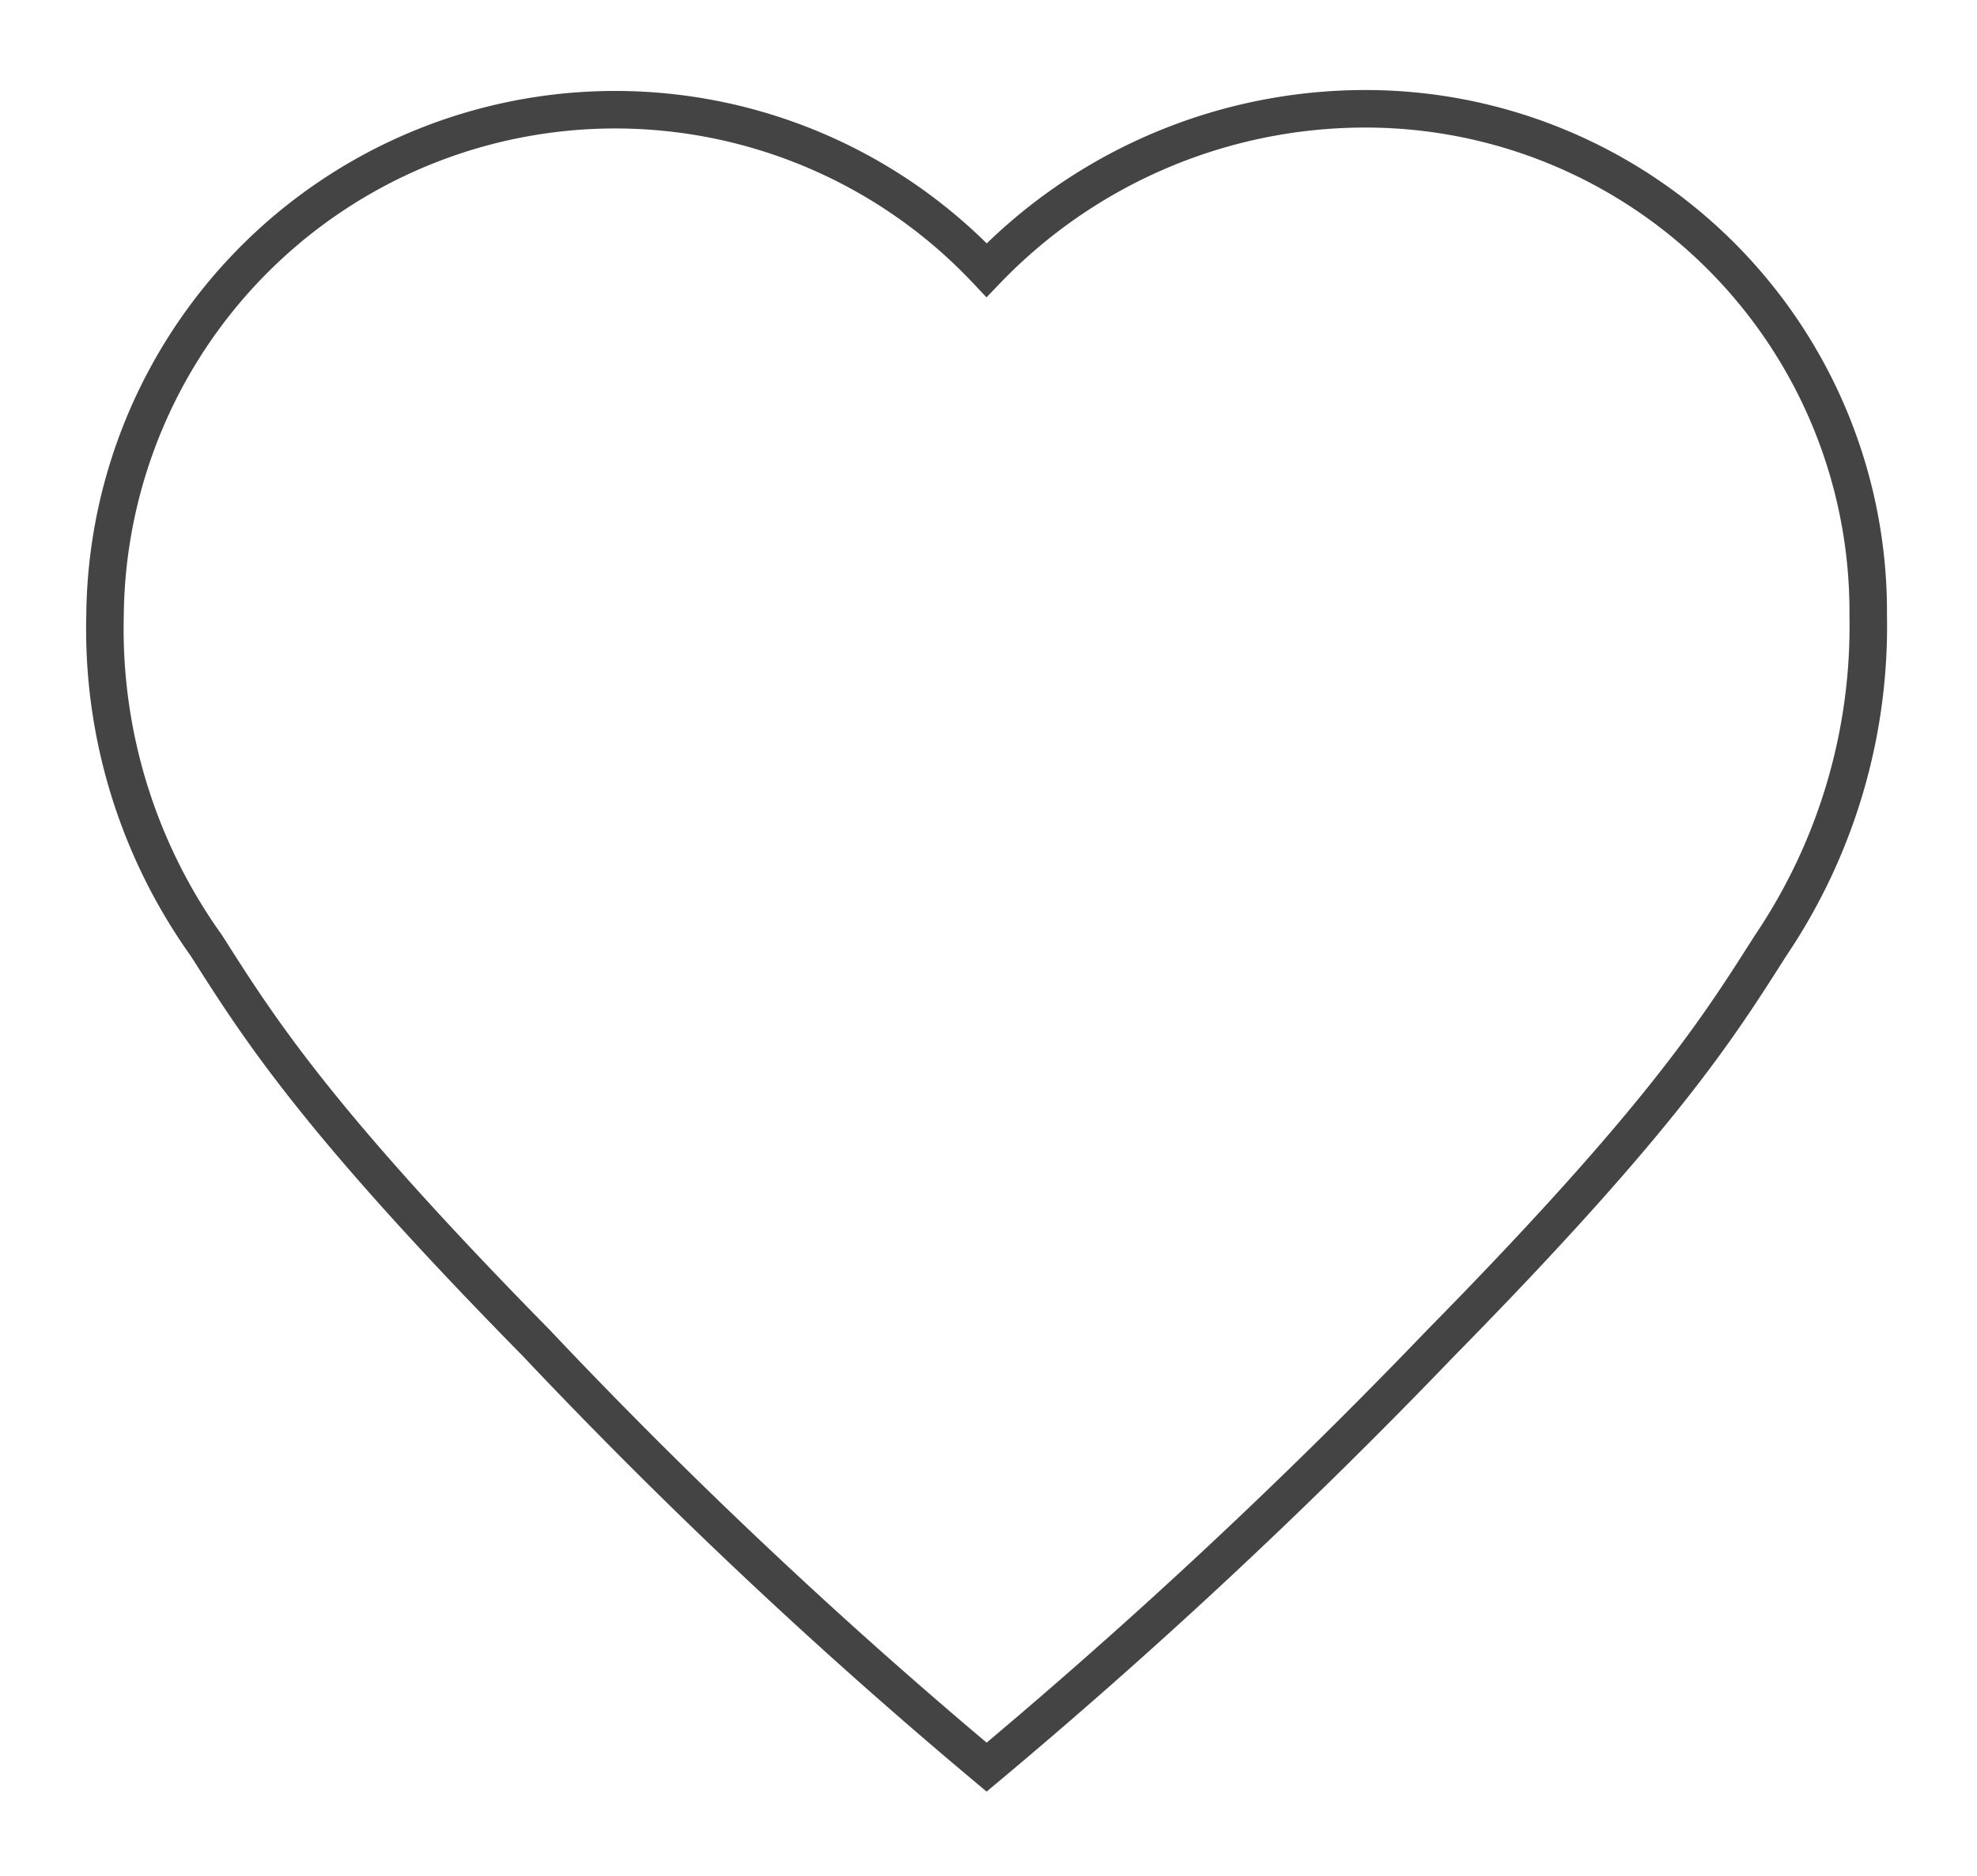 <svg data-name="Layer 1" xmlns="http://www.w3.org/2000/svg" viewBox="0 0 52.7 50"><path d="M49.8 16.4a15.2 15.2 0 01-2.6 8.8c-1.4 2.2-2.9 4.6-8.8 10.6a151.8 151.8 0 01-12.1 11.3 141.6 141.6 0 01-12-11.3c-5.9-6-7.4-8.4-8.8-10.6a14.5 14.5 0 01-2.7-8.8 13.6 13.6 0 0123.5-9.2 14 14 0 0110-4.3 13.4 13.4 0 0113.5 13.5z" fill="none" stroke="#444444" stroke-miterlimit="10"/></svg>